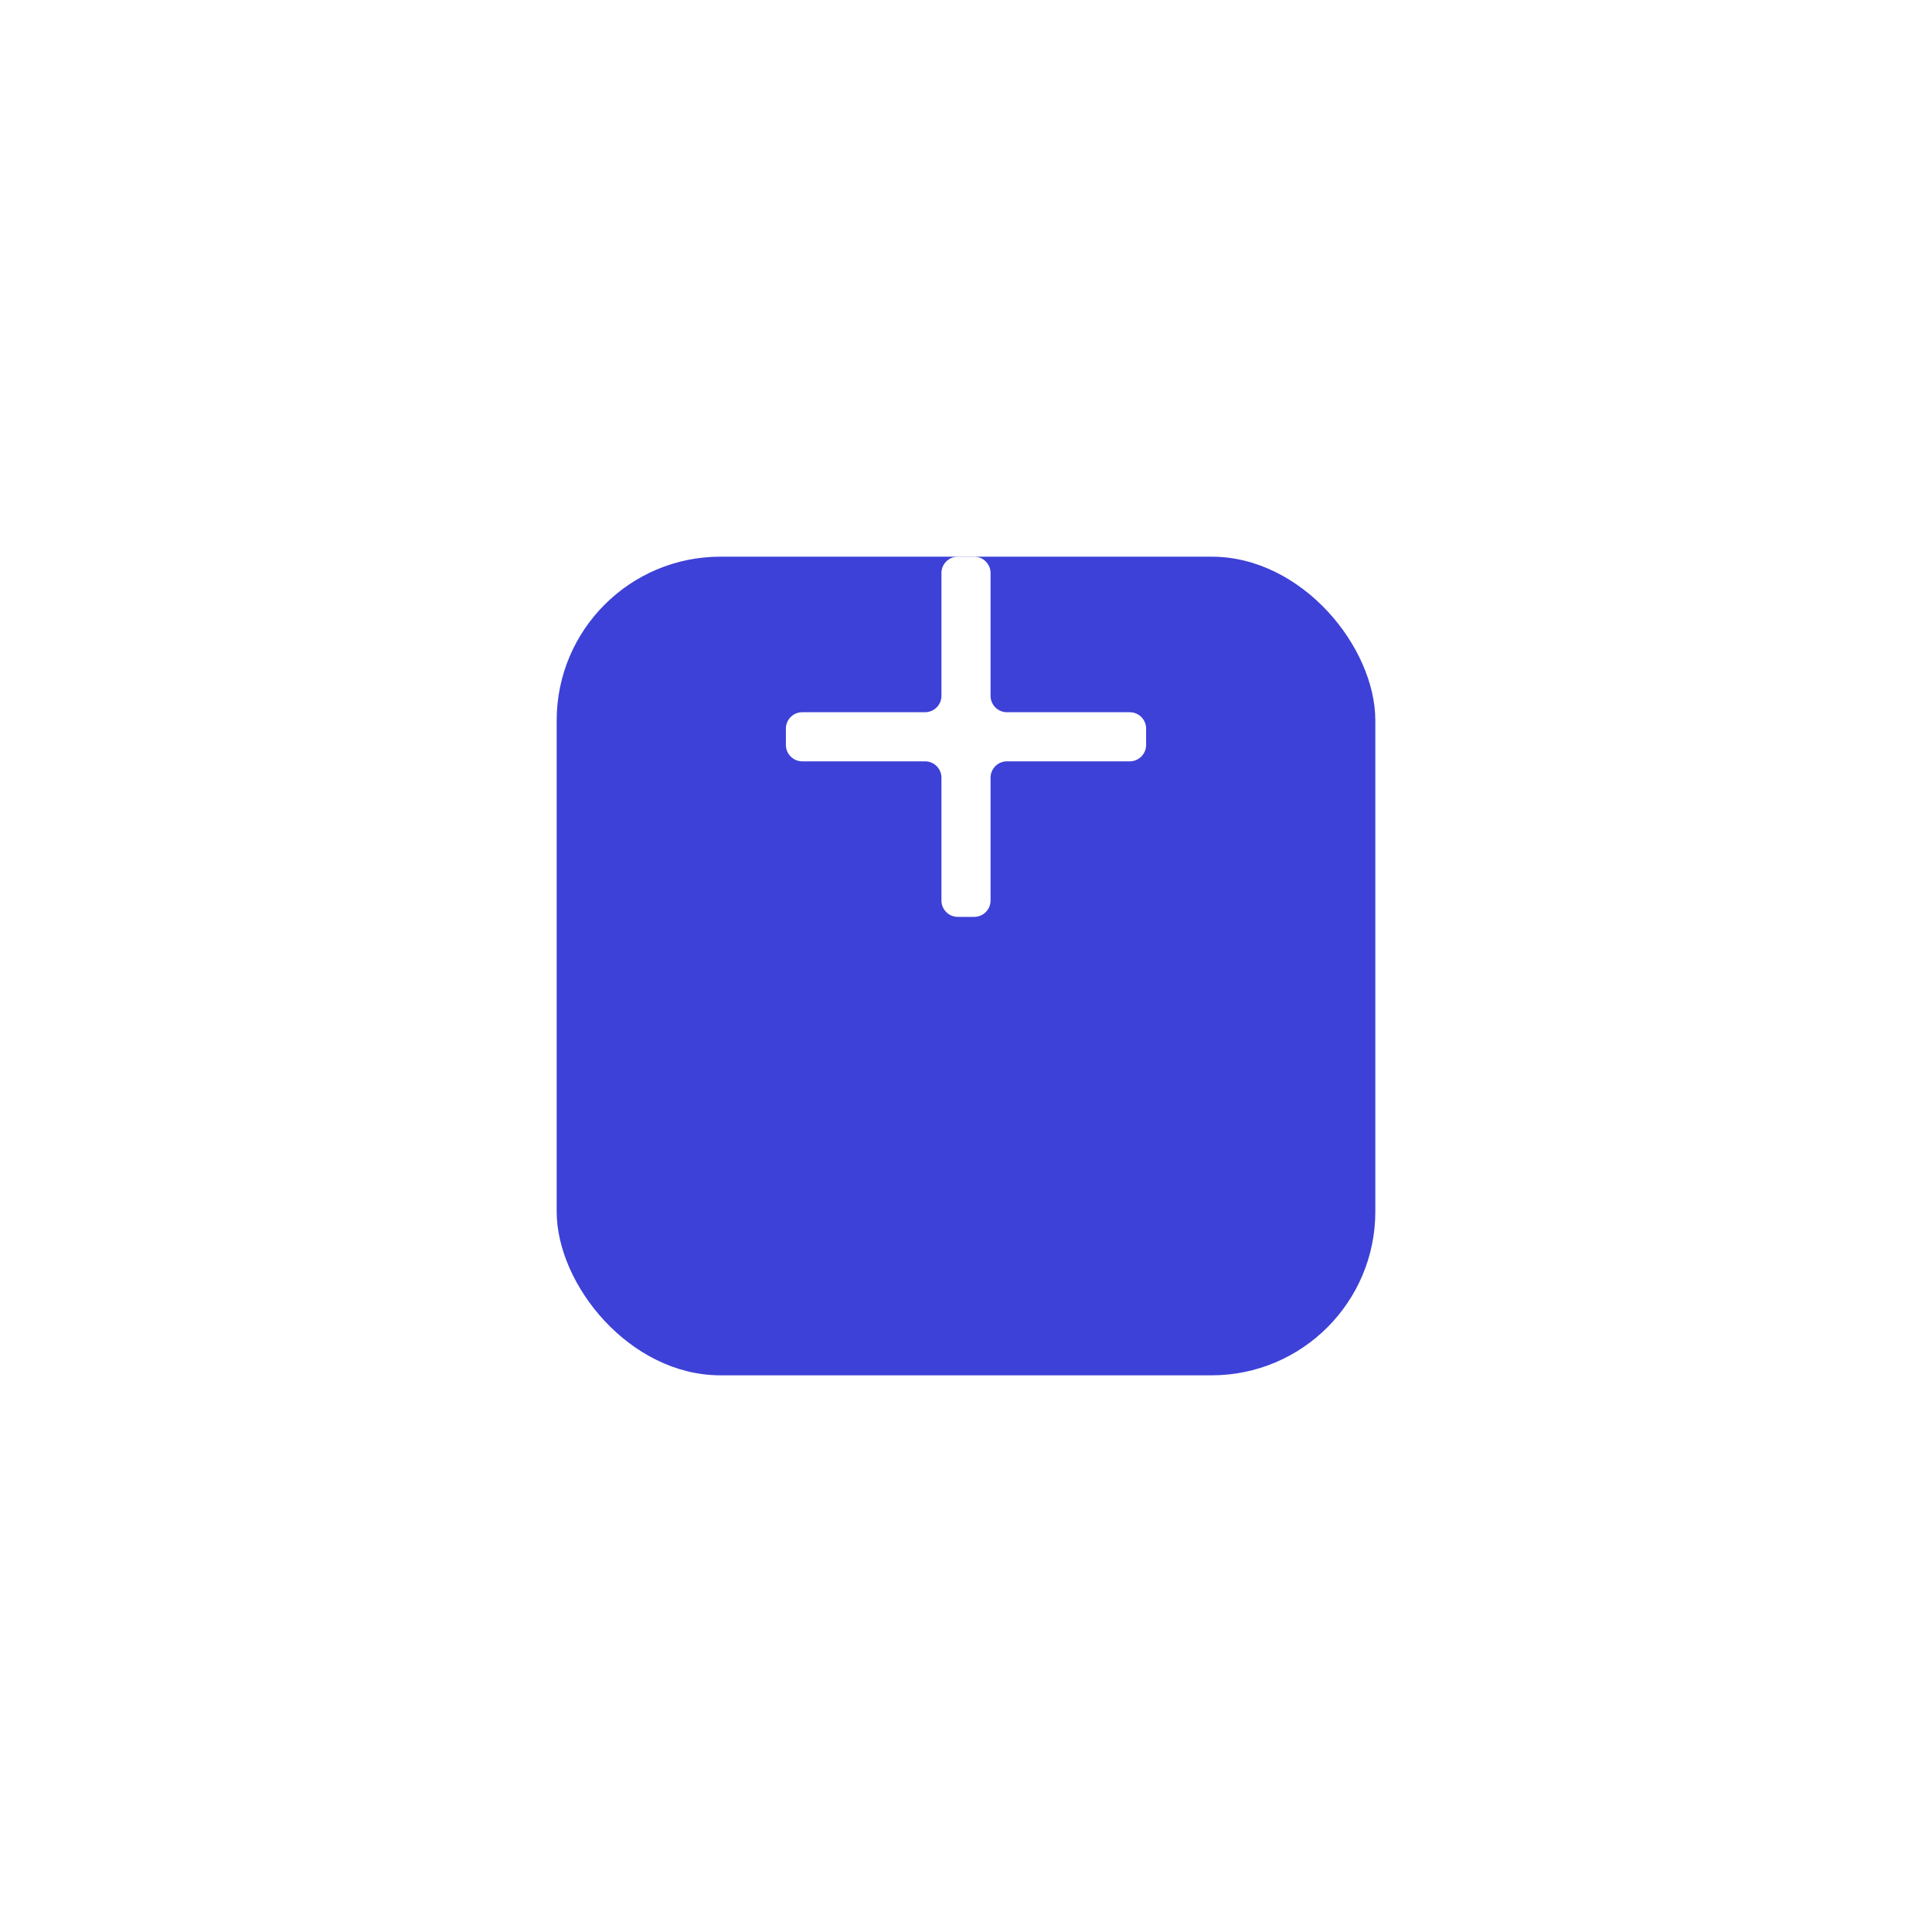 <svg width="118" height="118" viewBox="0 0 118 118" fill="none" xmlns="http://www.w3.org/2000/svg">
<g filter="url(#filter0_d)">
<rect x="34" y="20" width="50" height="50" rx="10" fill="#3D41D7"/>
</g>
<path fill-rule="evenodd" clip-rule="evenodd" d="M60.5 35C60.5 34.448 60.052 34 59.5 34H58.5C57.948 34 57.5 34.448 57.5 35V42.5C57.5 43.052 57.052 43.5 56.5 43.5H49C48.448 43.5 48 43.948 48 44.5V45.5C48 46.052 48.448 46.5 49 46.5H56.5C57.052 46.5 57.5 46.948 57.5 47.5V55C57.5 55.552 57.948 56 58.5 56H59.5C60.052 56 60.5 55.552 60.5 55V47.5C60.5 46.948 60.948 46.5 61.5 46.5H69C69.552 46.5 70 46.052 70 45.5V44.5C70 43.948 69.552 43.5 69 43.5H61.5C60.948 43.5 60.5 43.052 60.5 42.5V35Z" fill="white"/>
<defs>
<filter id="filter0_d" x="0" y="0" width="118" height="118" filterUnits="userSpaceOnUse" color-interpolation-filters="sRGB">
<feFlood flood-opacity="0" result="BackgroundImageFix"/>
<feColorMatrix in="SourceAlpha" type="matrix" values="0 0 0 0 0 0 0 0 0 0 0 0 0 0 0 0 0 0 127 0"/>
<feOffset dy="14"/>
<feGaussianBlur stdDeviation="17"/>
<feColorMatrix type="matrix" values="0 0 0 0 0.133 0 0 0 0 0.145 0 0 0 0 0.662 0 0 0 0.4 0"/>
<feBlend mode="normal" in2="BackgroundImageFix" result="effect1_dropShadow"/>
<feBlend mode="normal" in="SourceGraphic" in2="effect1_dropShadow" result="shape"/>
</filter>
</defs>
</svg>
